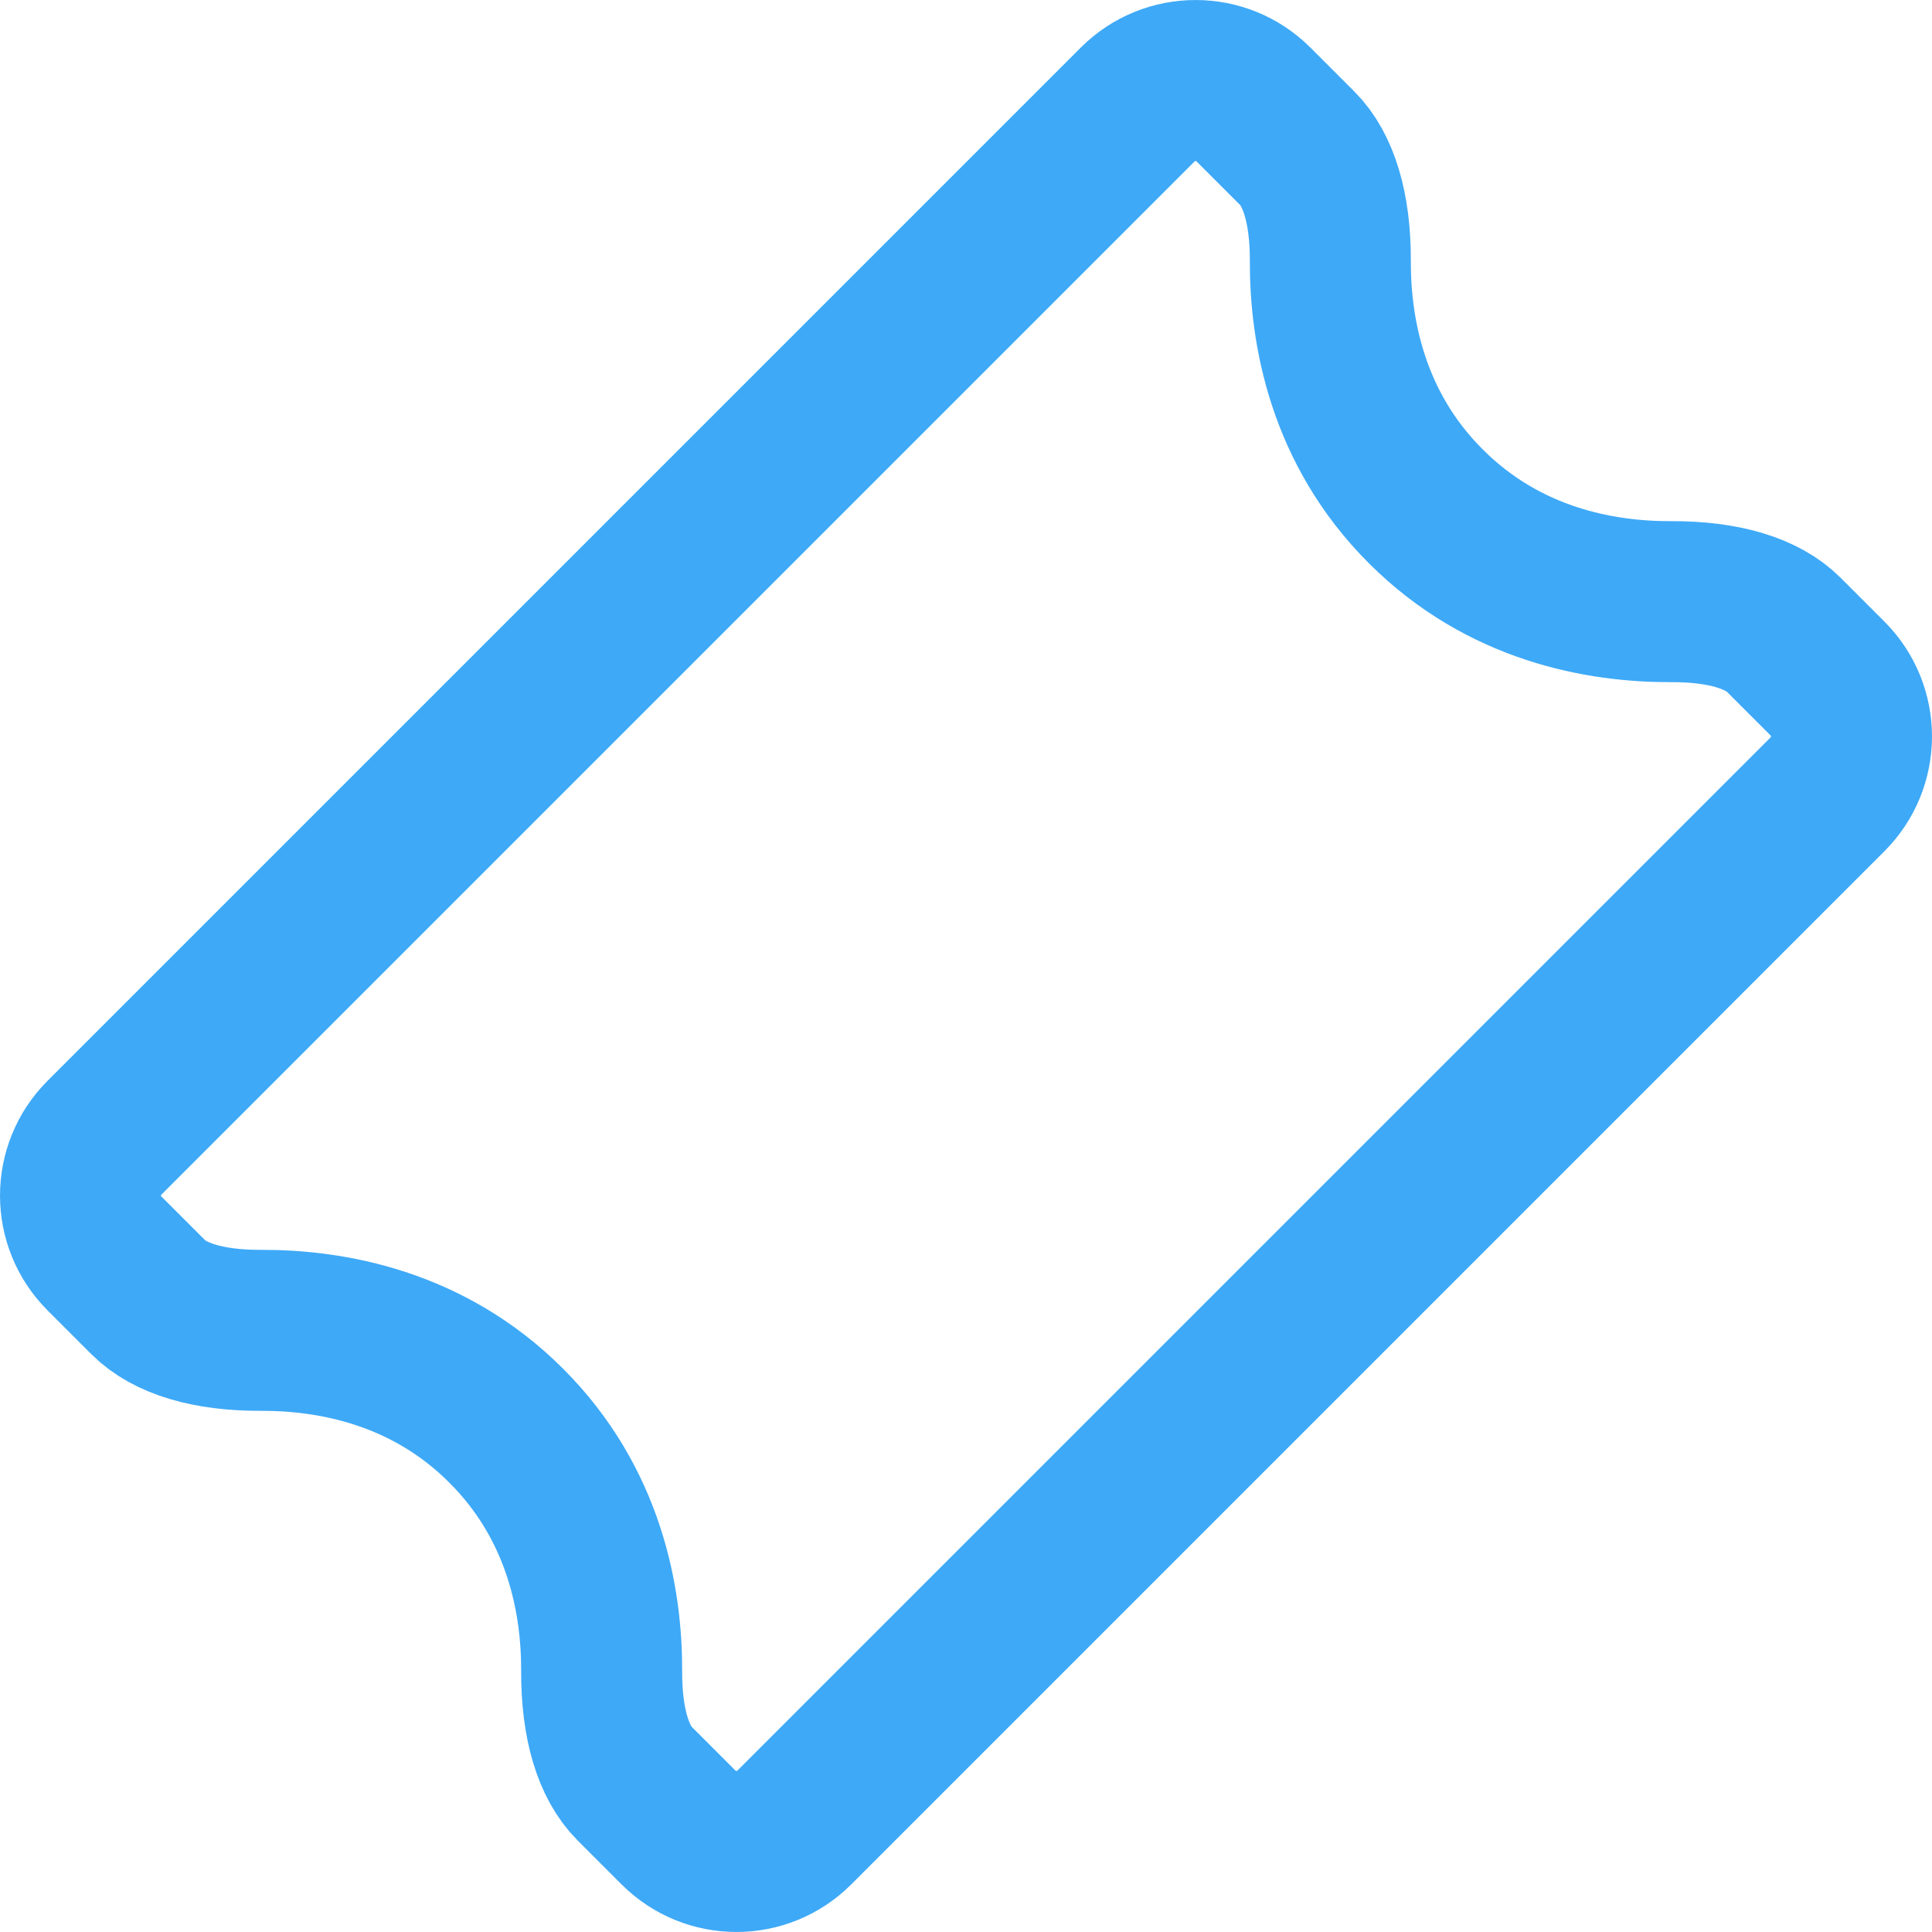 <svg width="24" height="24" viewBox="0 0 24 24" fill="none" xmlns="http://www.w3.org/2000/svg">
<path d="M14.133 1.298C14.53 0.901 15.174 0.901 15.571 1.298L16.116 1.843C16.377 2.104 16.529 2.582 16.526 3.242C16.523 4.111 16.735 5.314 17.711 6.289C18.686 7.265 19.889 7.477 20.758 7.474C21.419 7.471 21.896 7.623 22.157 7.884L22.702 8.429C23.099 8.826 23.099 9.47 22.702 9.867L9.867 22.702C9.47 23.099 8.826 23.099 8.429 22.702L7.884 22.157C7.623 21.896 7.471 21.419 7.474 20.758C7.477 19.889 7.265 18.686 6.289 17.711C5.314 16.735 4.111 16.523 3.242 16.526C2.582 16.529 2.104 16.377 1.843 16.116L1.298 15.571C0.901 15.174 0.901 14.53 1.298 14.133L14.133 1.298Z" stroke="#3EA9F7" stroke-width="2"/>
</svg>
